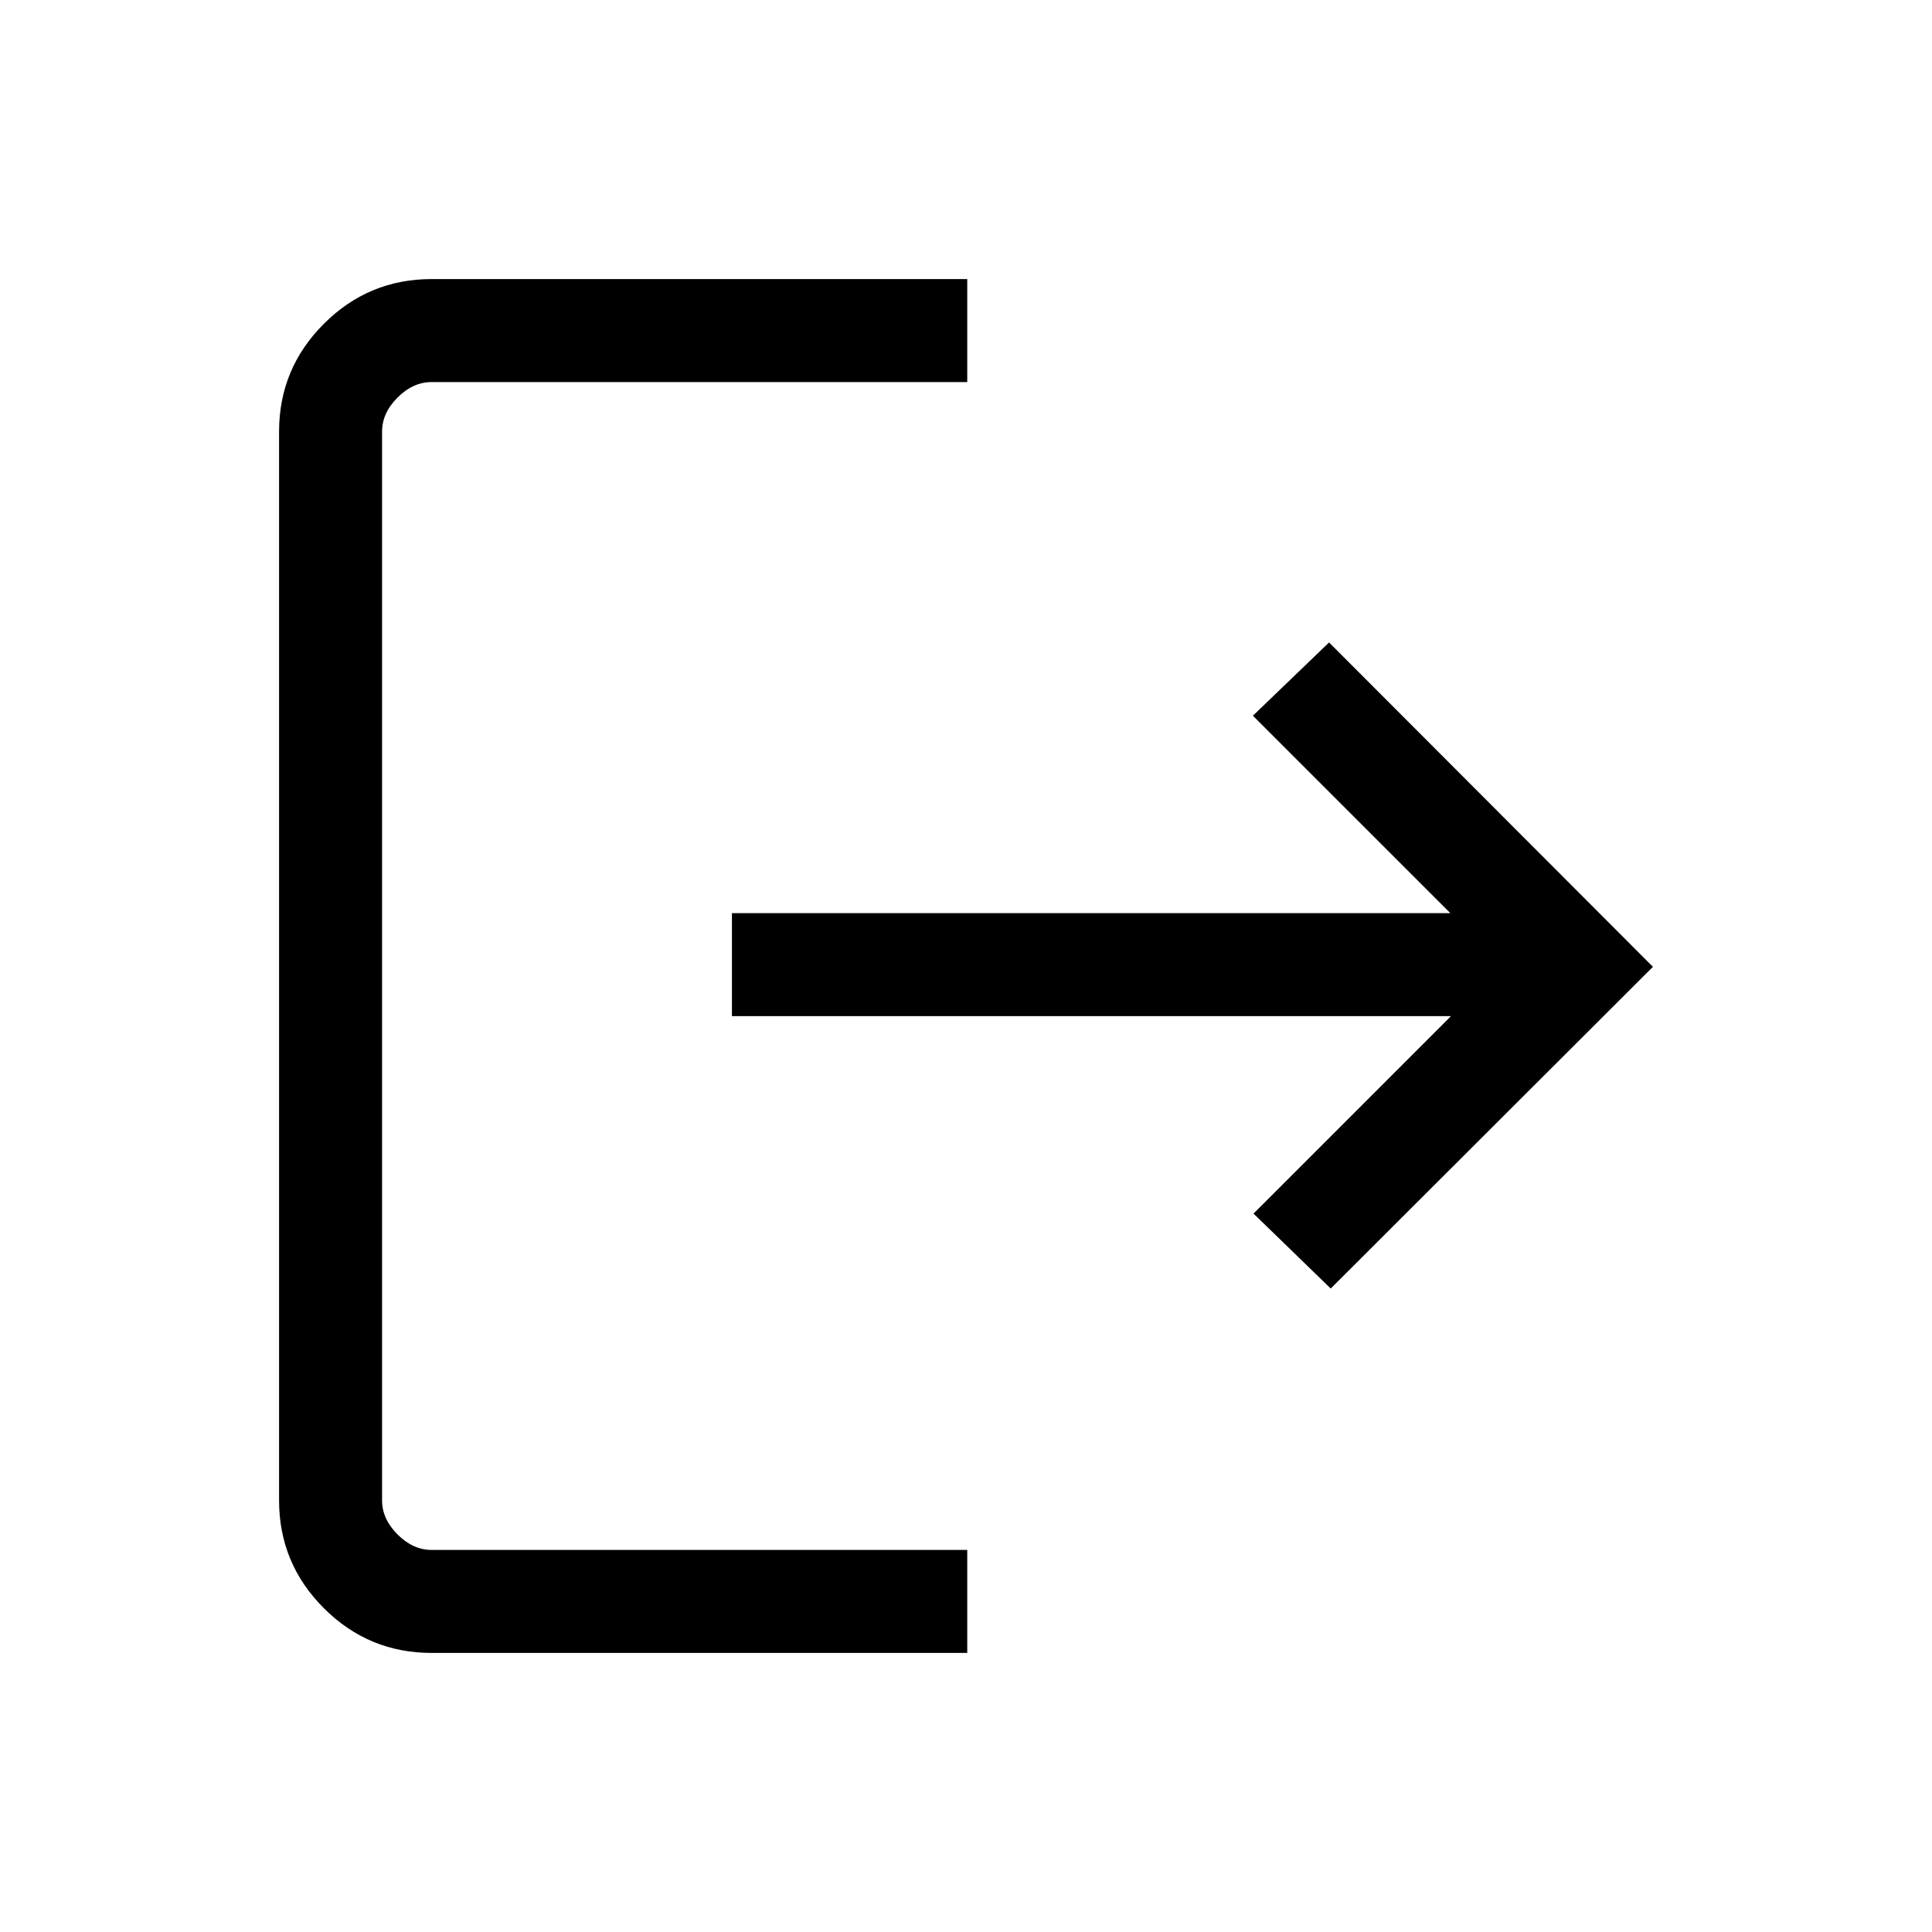 <svg xmlns="http://www.w3.org/2000/svg" height="40" viewBox="0 -960 960 960" width="40"><path d="M214.46-138.67q-31.3 0-53.55-22.24-22.24-22.25-22.24-53.55v-531.08q0-31.3 22.24-53.55 22.25-22.24 53.55-22.24h266.16v51.18H214.46q-9.23 0-16.92 7.69-7.69 7.69-7.69 16.92v531.08q0 9.23 7.69 16.92 7.69 7.69 16.92 7.69h266.16v51.18H214.46Zm446.77-181.07-38.36-37.23 98.1-98.11H363.69v-51.18h356.98l-98.11-98.1 37.85-36.41 160.92 161.18-160.1 159.85Z"/></svg>